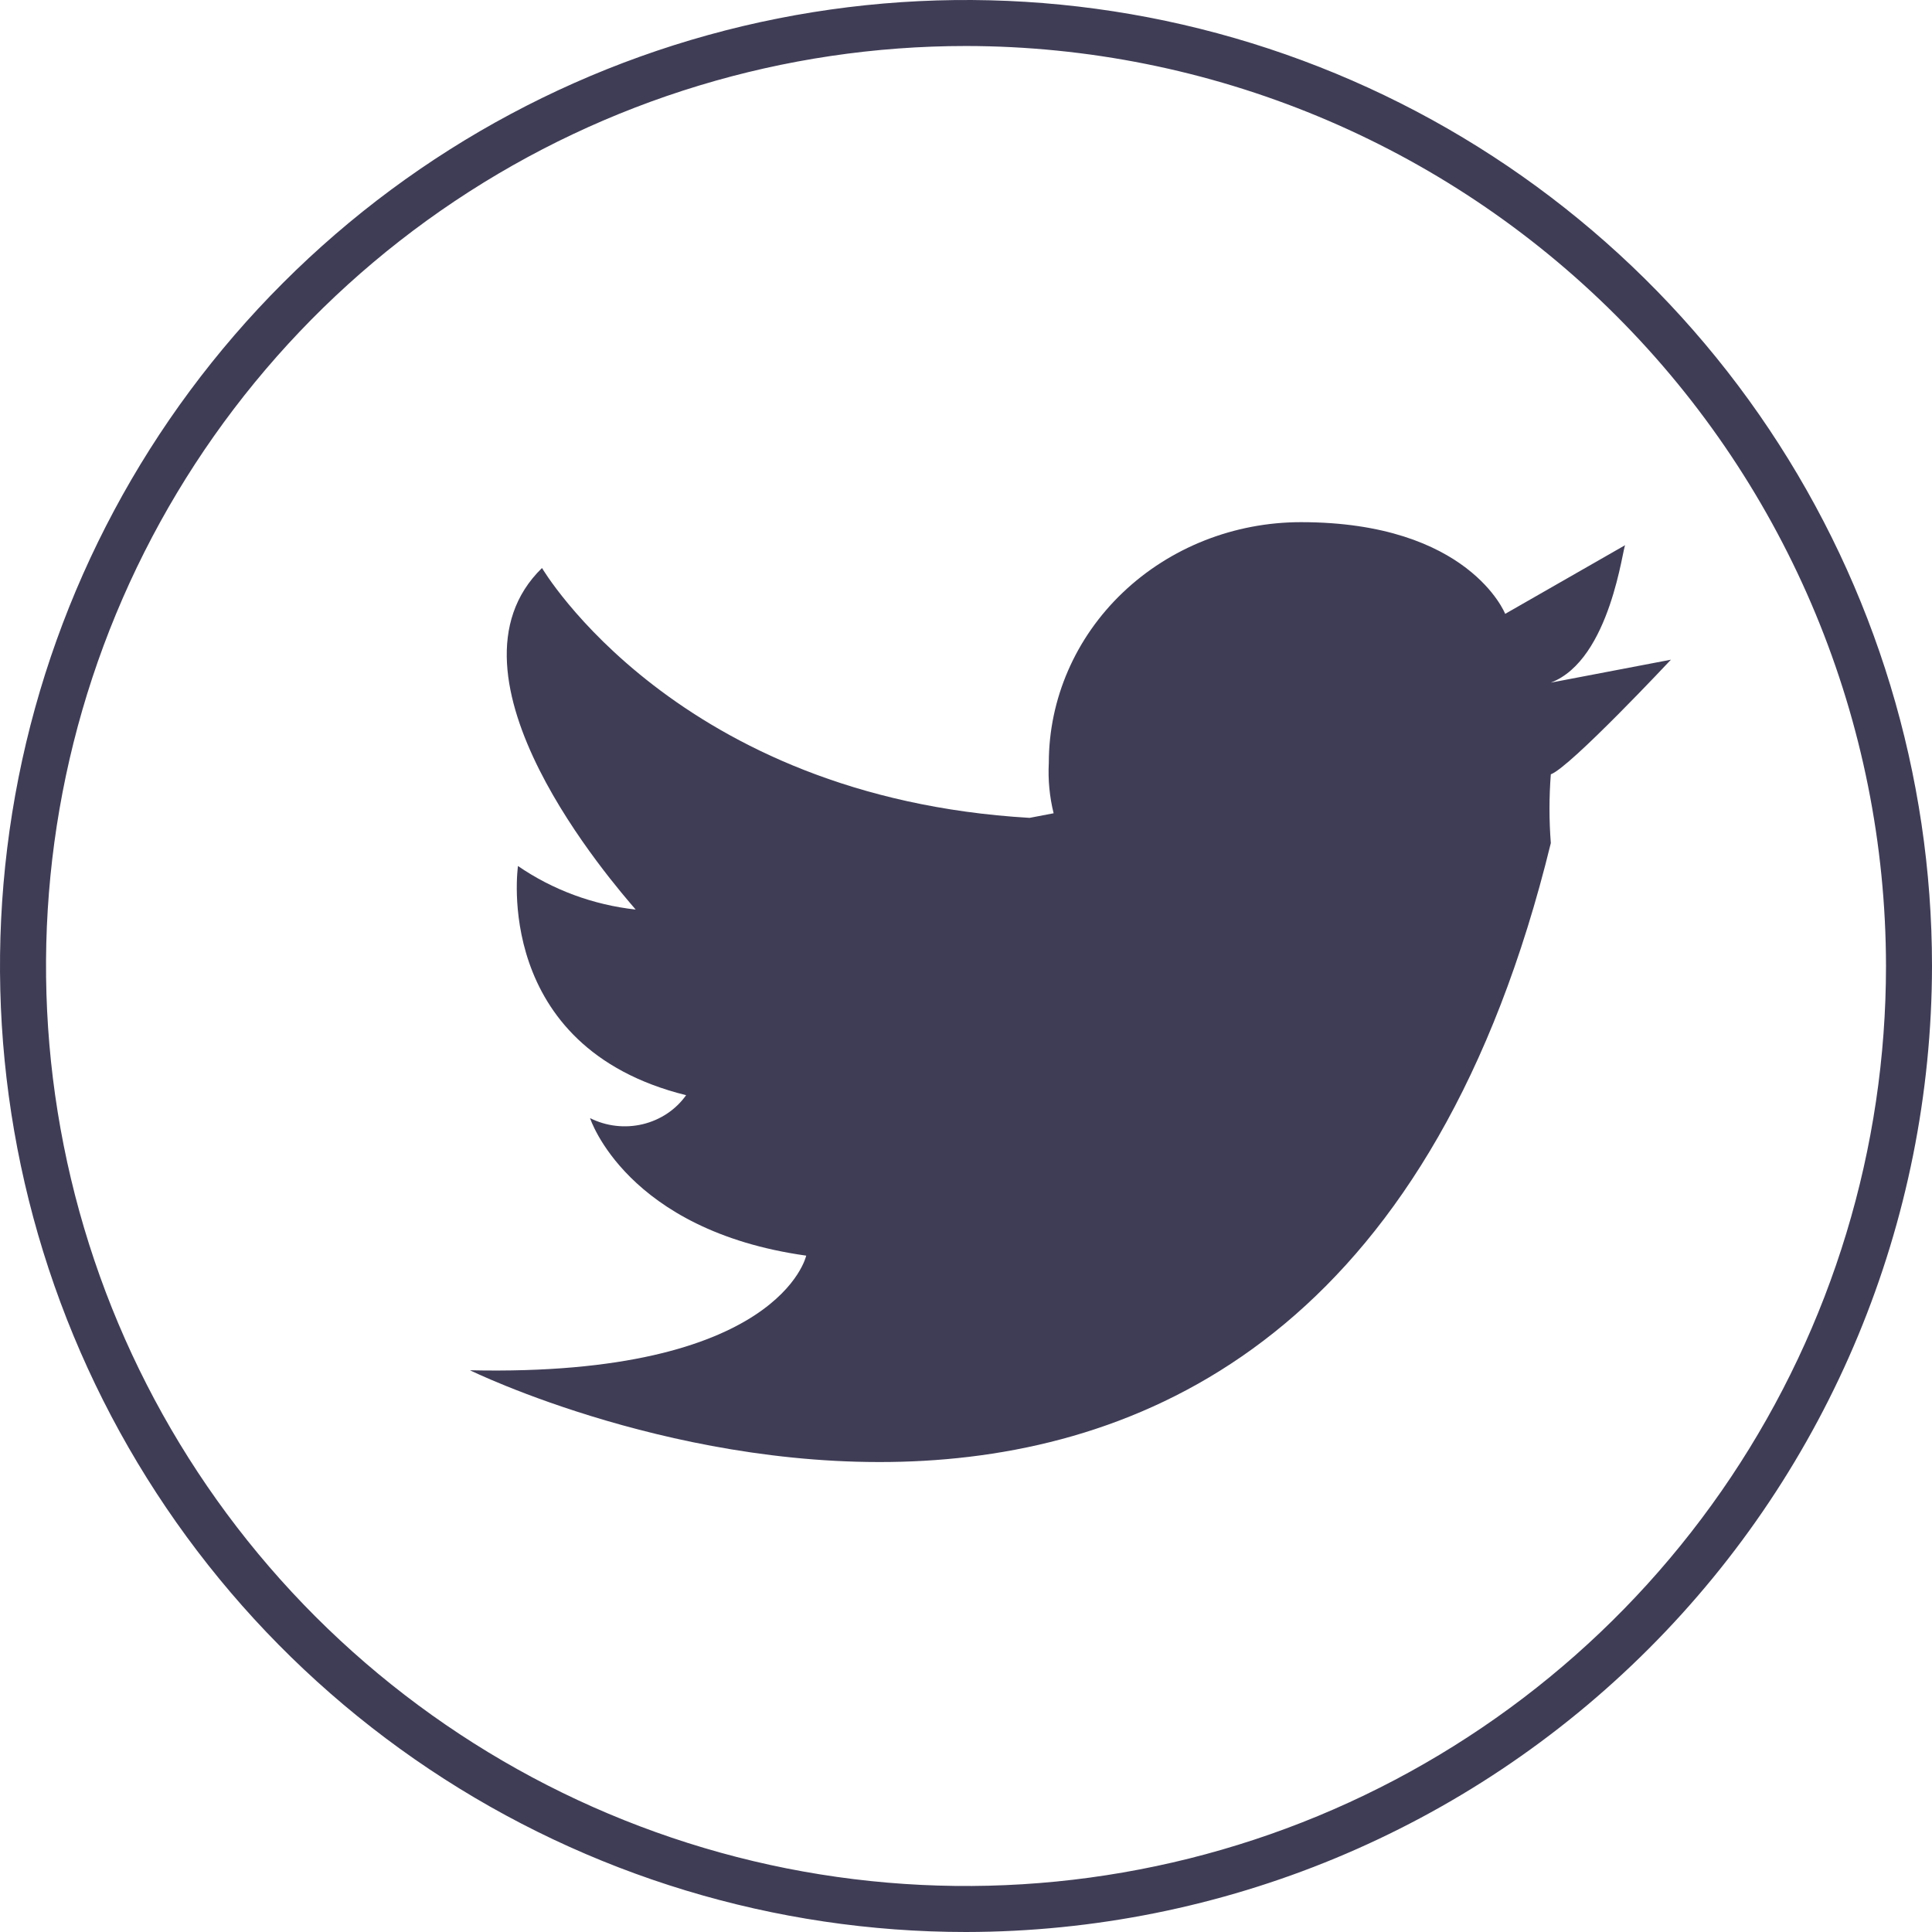 <svg width="37" height="37" viewBox="0 0 37 37" fill="none" xmlns="http://www.w3.org/2000/svg">
<path d="M18.5 37C14.841 37 11.264 35.915 8.222 33.882C5.18 31.849 2.808 28.96 1.408 25.58C0.008 22.199 -0.358 18.48 0.355 14.891C1.069 11.302 2.831 8.006 5.419 5.419C8.006 2.831 11.302 1.069 14.891 0.355C18.48 -0.358 22.199 0.008 25.58 1.408C28.96 2.808 31.849 5.18 33.882 8.222C35.915 11.264 37 14.841 37 18.5C36.994 23.405 35.044 28.107 31.575 31.575C28.107 35.044 23.405 36.994 18.5 37ZM18.5 0.881C15.015 0.881 11.609 1.914 8.711 3.85C5.814 5.786 3.556 8.538 2.222 11.758C0.889 14.977 0.54 18.52 1.22 21.937C1.899 25.355 3.577 28.494 6.041 30.959C8.506 33.423 11.645 35.101 15.063 35.781C18.48 36.46 22.023 36.111 25.242 34.778C28.462 33.444 31.214 31.186 33.15 28.289C35.086 25.391 36.119 21.985 36.119 18.5C36.114 13.829 34.256 9.35 30.953 6.047C27.65 2.744 23.171 0.886 18.5 0.881Z" fill="#3F3D56"/>
<path d="M29.7 13.073L32 12.634C32 12.634 30.068 14.697 29.7 14.829C29.666 15.267 29.666 15.707 29.7 16.146C25.284 34.231 9 26.242 9 26.242C14.934 26.374 15.44 24.047 15.44 24.047C11.99 23.564 11.3 21.413 11.3 21.413C11.61 21.569 11.968 21.611 12.308 21.53C12.647 21.449 12.944 21.251 13.14 20.974C9.414 20.052 9.92 16.585 9.92 16.585C10.584 17.042 11.36 17.329 12.174 17.419C11.76 16.936 8.264 12.941 10.38 10.878C10.38 10.878 12.956 15.268 19.718 15.663L20.178 15.575C20.1 15.259 20.069 14.934 20.086 14.609C20.086 13.387 20.595 12.214 21.501 11.35C22.407 10.486 23.635 10 24.916 10C28.136 10 28.826 11.756 28.826 11.756L31.126 10.439C31.08 10.439 30.85 12.634 29.7 13.073Z" fill="#3F3D56"/>
</svg>
